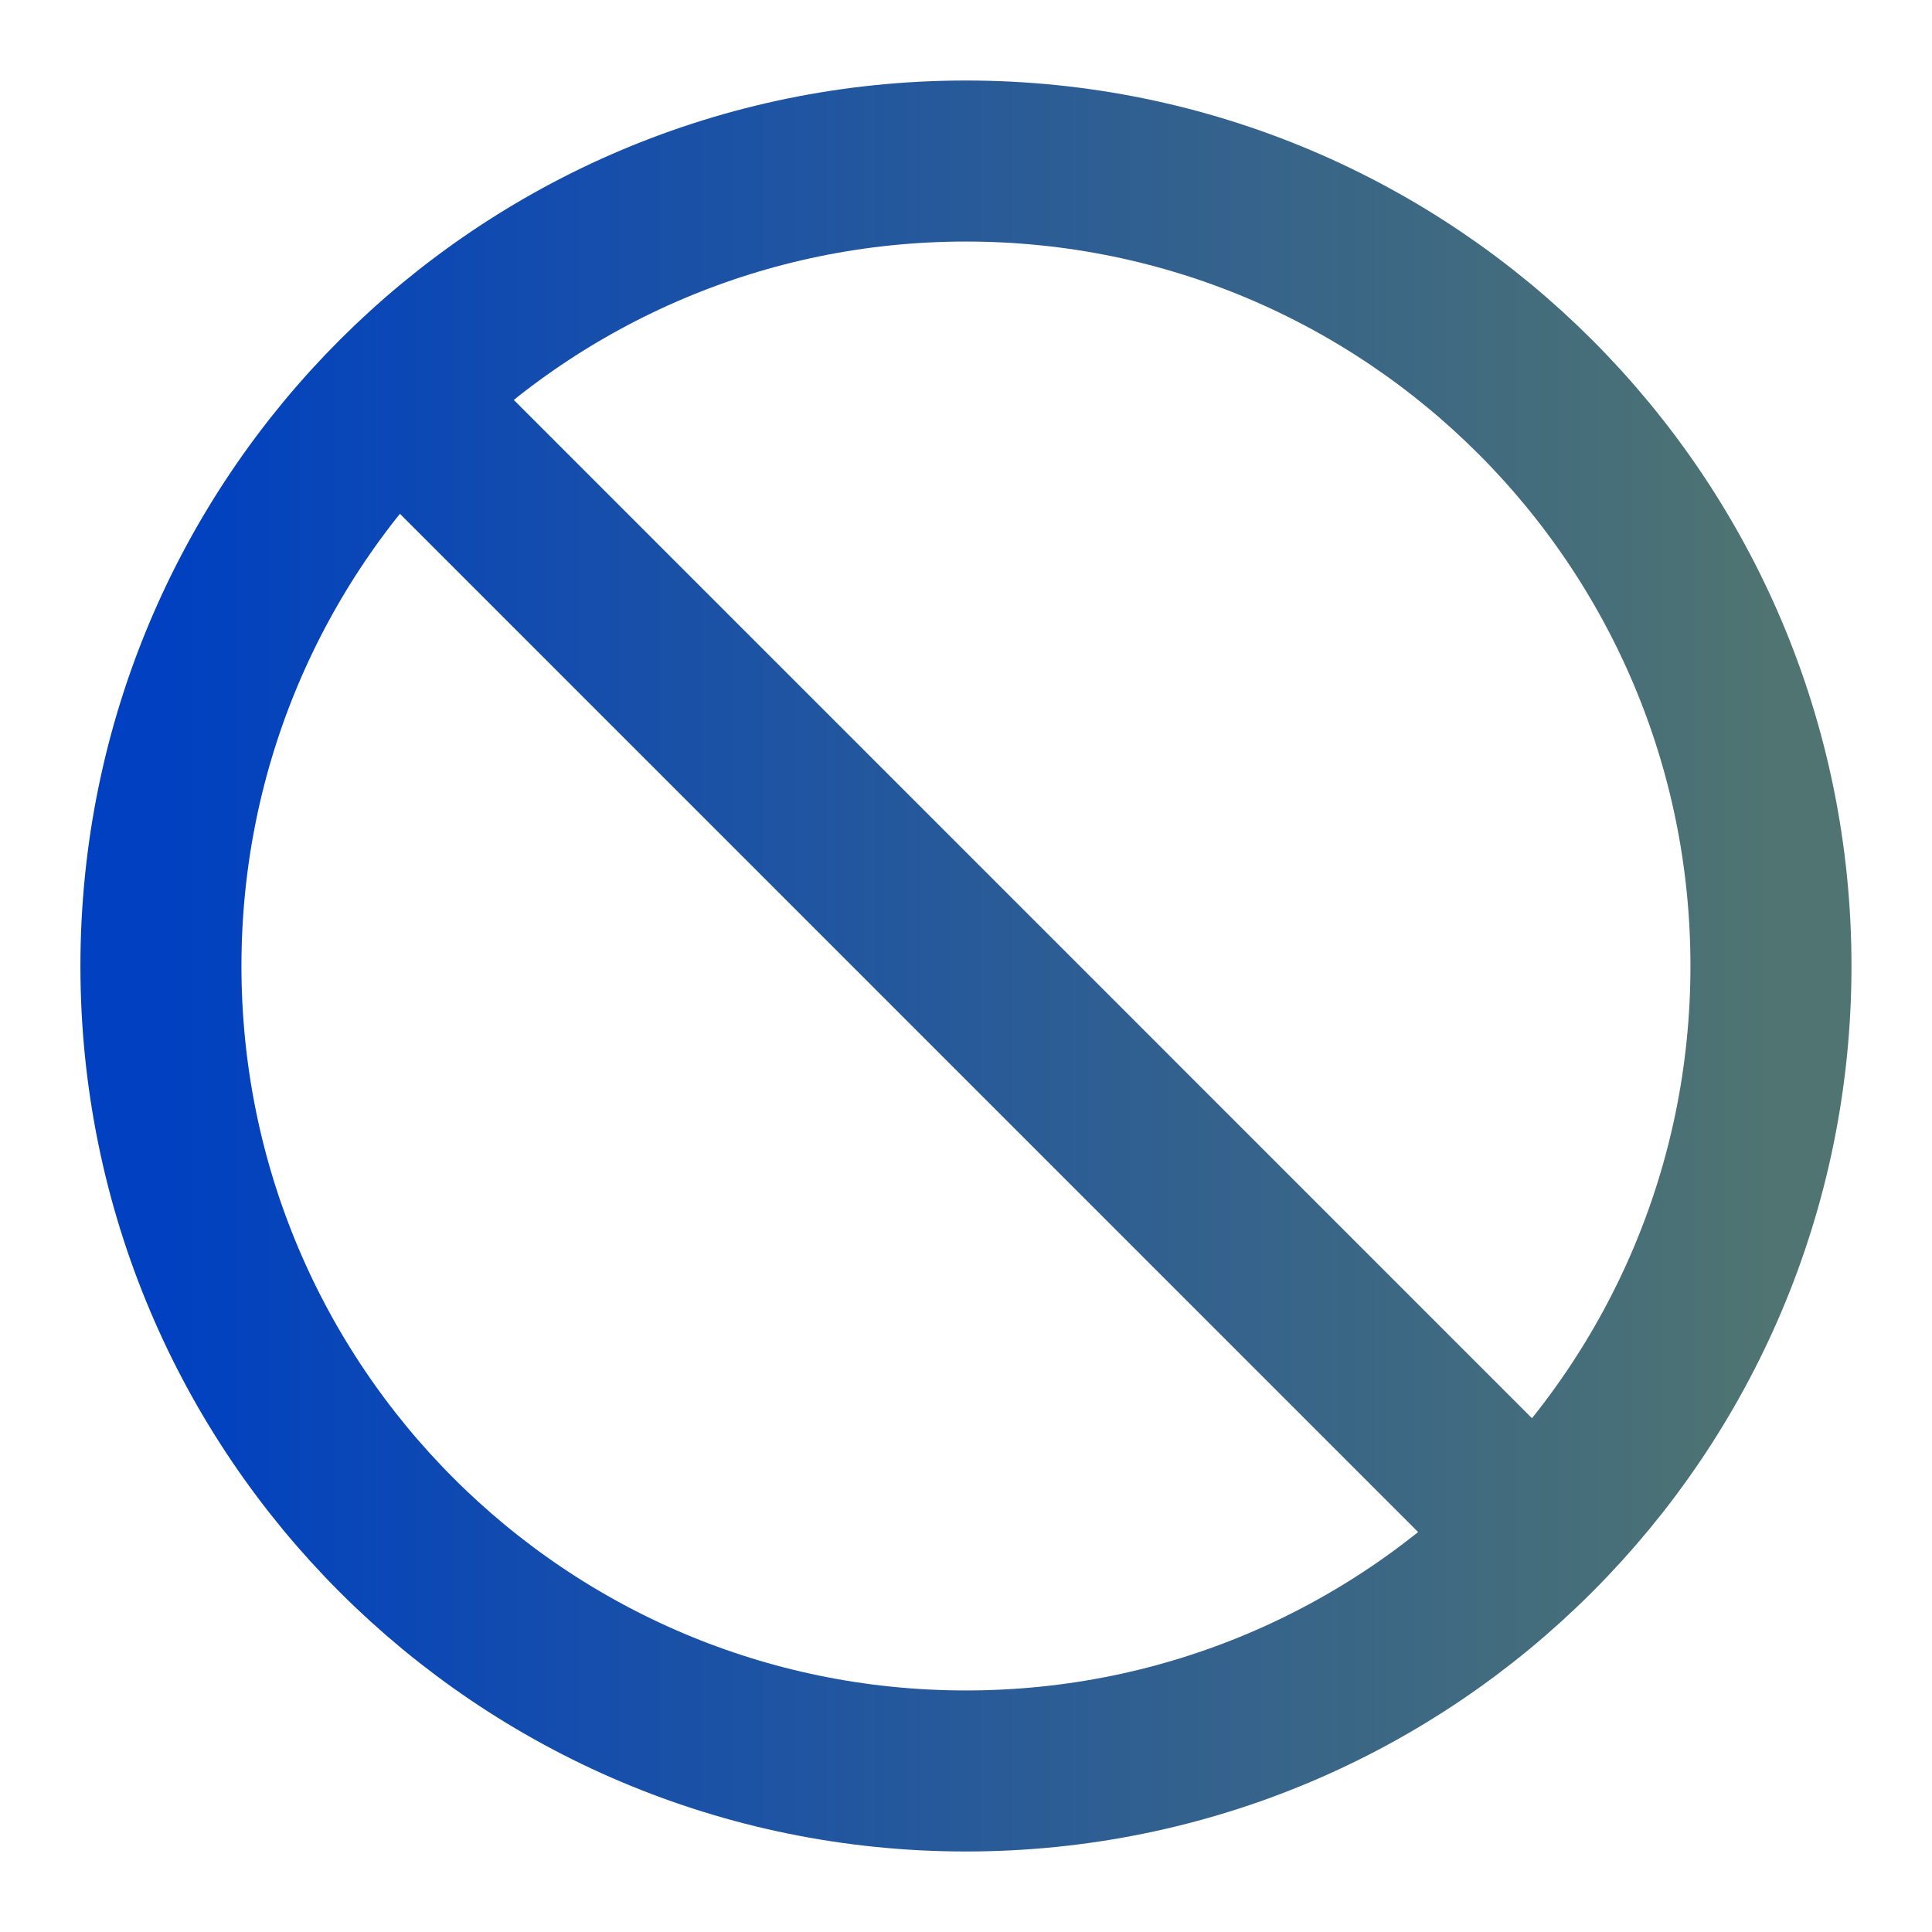<svg width="20" height="20" viewBox="0 0 20 20" fill="none" xmlns="http://www.w3.org/2000/svg">
<g id="slash-circle-01" clip-path="url(#clip0_14793_21538)">
<path id="Icon" d="M4.108 4.108L15.891 15.892M18.333 10C18.333 14.602 14.602 18.333 9.999 18.333C5.397 18.333 1.666 14.602 1.666 10C1.666 5.398 5.397 1.667 9.999 1.667C14.602 1.667 18.333 5.398 18.333 10Z" stroke="url(#paint0_linear_14793_21538)" stroke-width="1.667" stroke-linecap="round" stroke-linejoin="round"/>
</g>
<defs>
<linearGradient id="paint0_linear_14793_21538" x1="1.666" y1="10" x2="18.333" y2="10" gradientUnits="userSpaceOnUse">
<stop stop-color="#0040C1"/>
<stop offset="1" stop-color="#4F7471"/>
</linearGradient>
<clipPath id="clip0_14793_21538">
<rect width="20" height="20" fill="white"/>
</clipPath>
</defs>
</svg>
